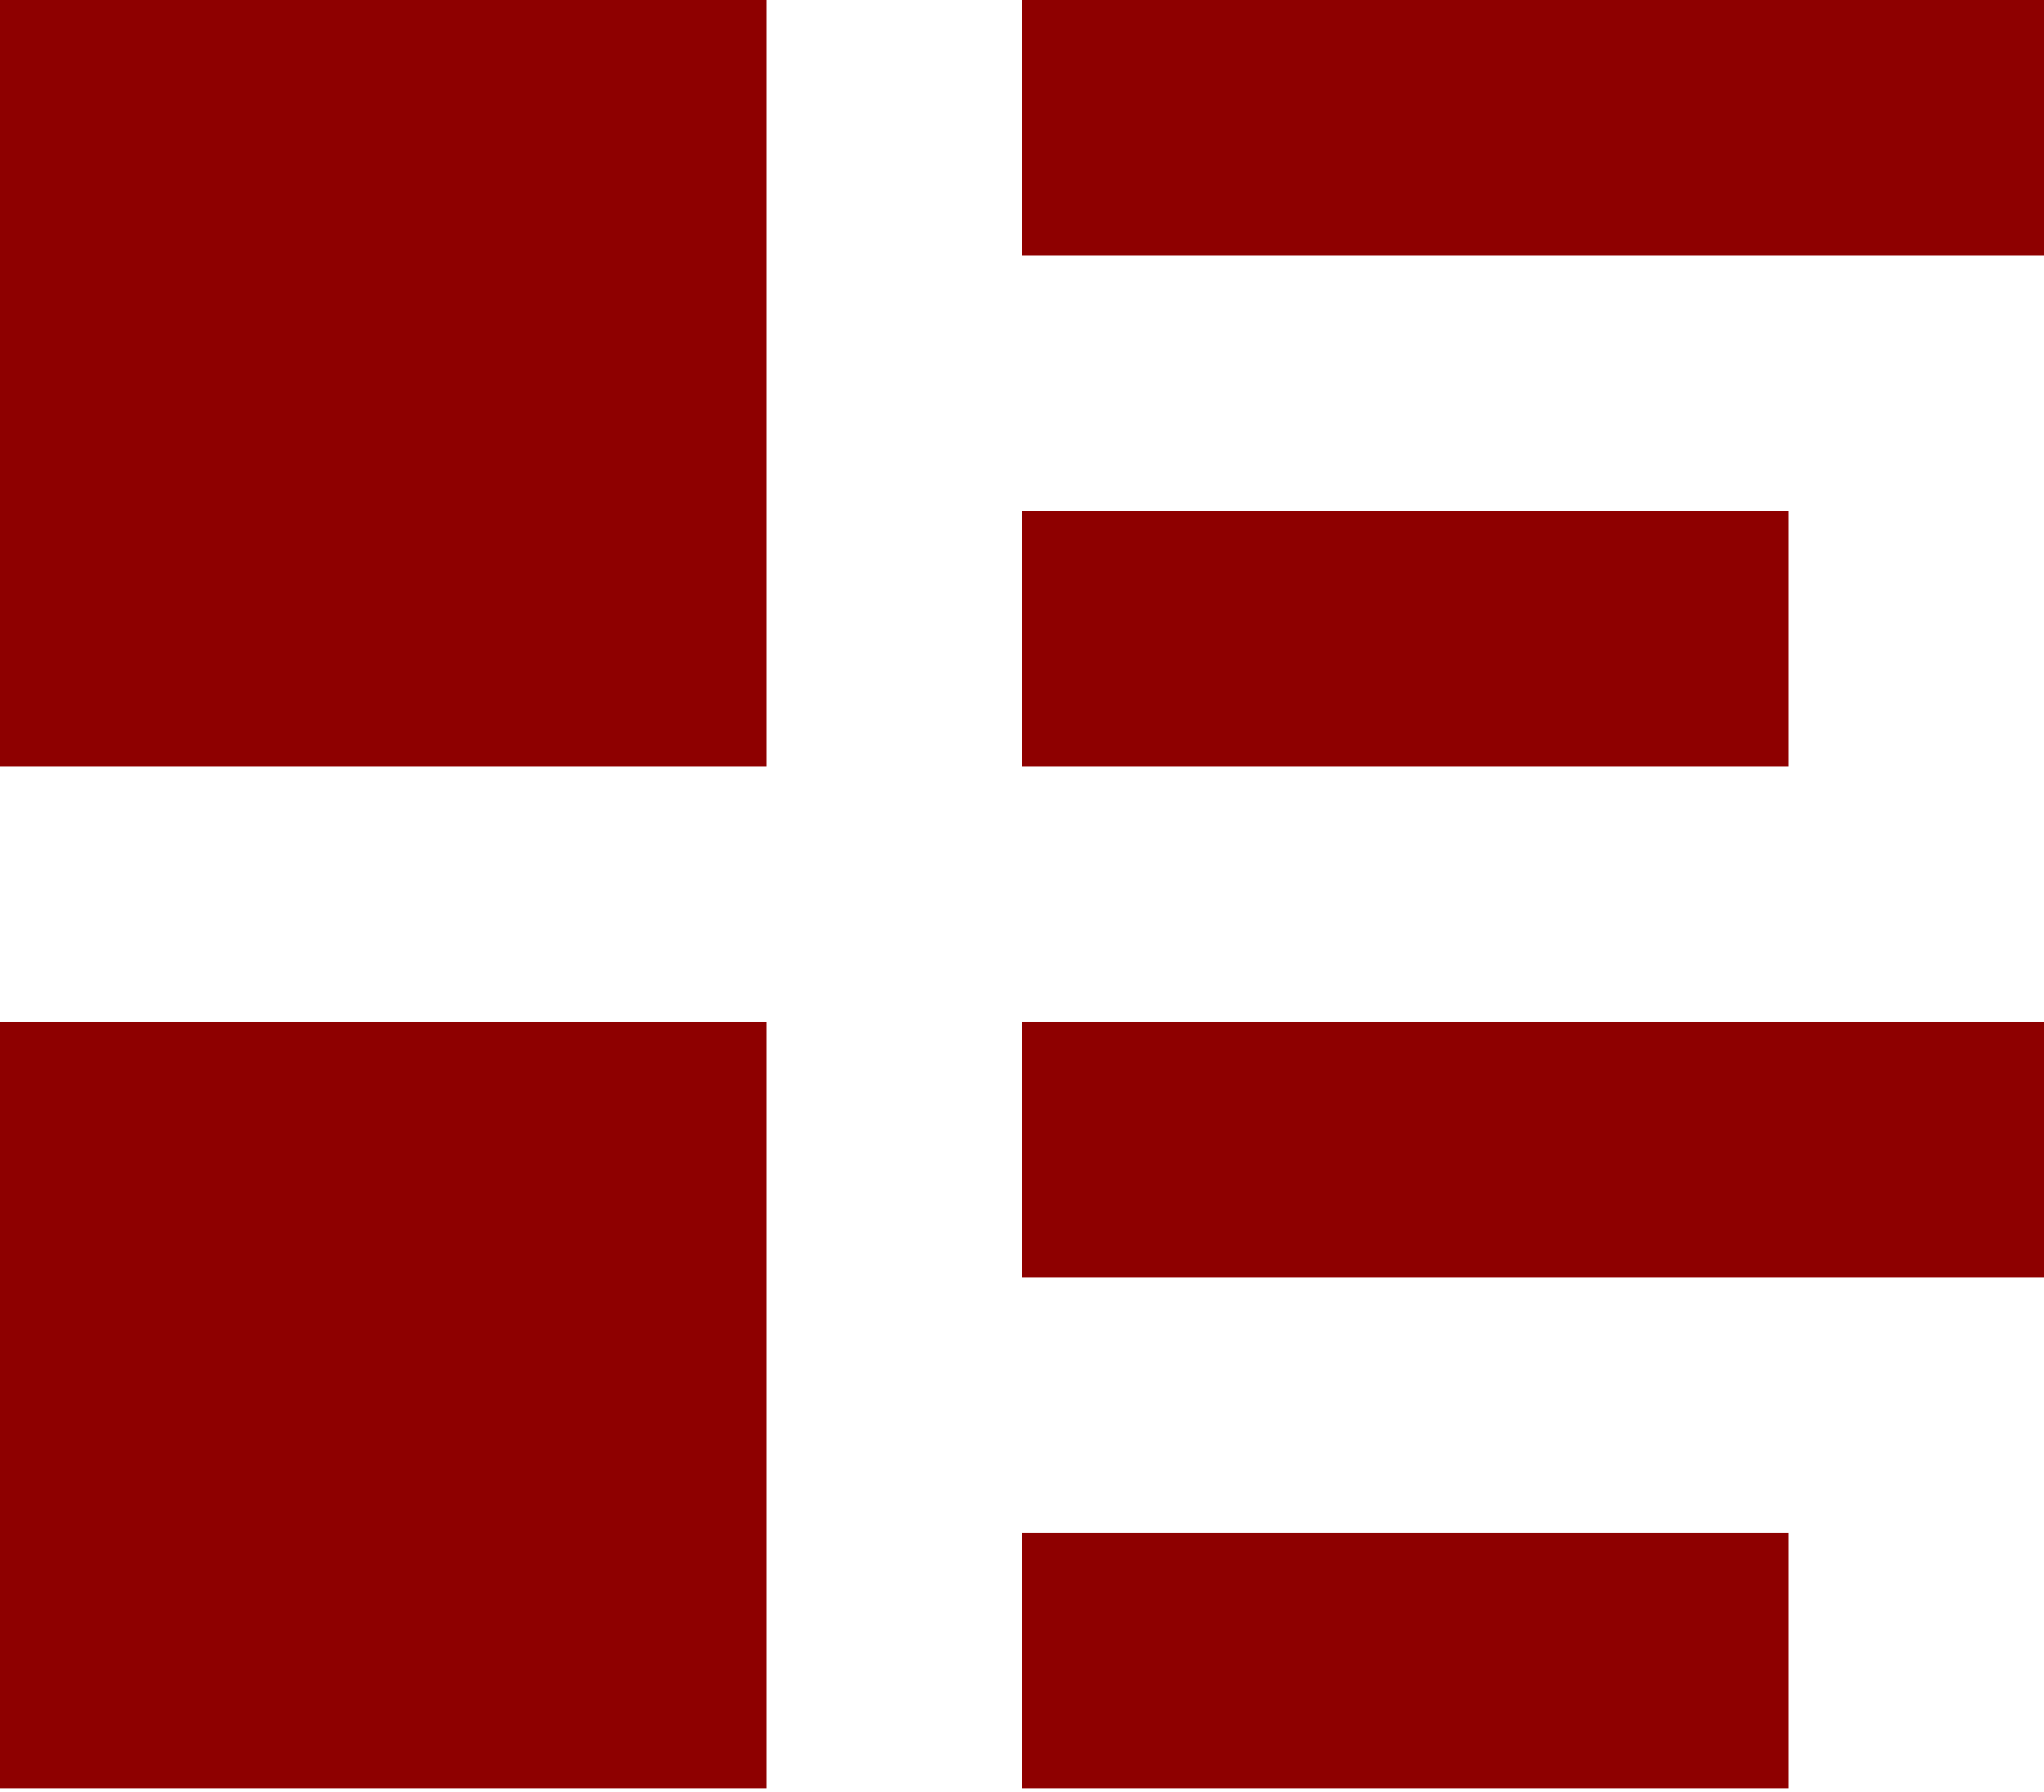 <svg width="65" height="57" viewBox="0 0 65 57" fill="none" xmlns="http://www.w3.org/2000/svg">
<path d="M0 0V24.375H24.375V0H0ZM32.5 0V8.125H65V0H32.5ZM32.5 16.25V24.375H56.875V16.25H32.5ZM0 32.5V56.875H24.375V32.5H0ZM32.5 32.5V40.625H65V32.5H32.5ZM32.5 48.75V56.875H56.875V48.75H32.5Z" fill="#8E0000"/>
</svg>
